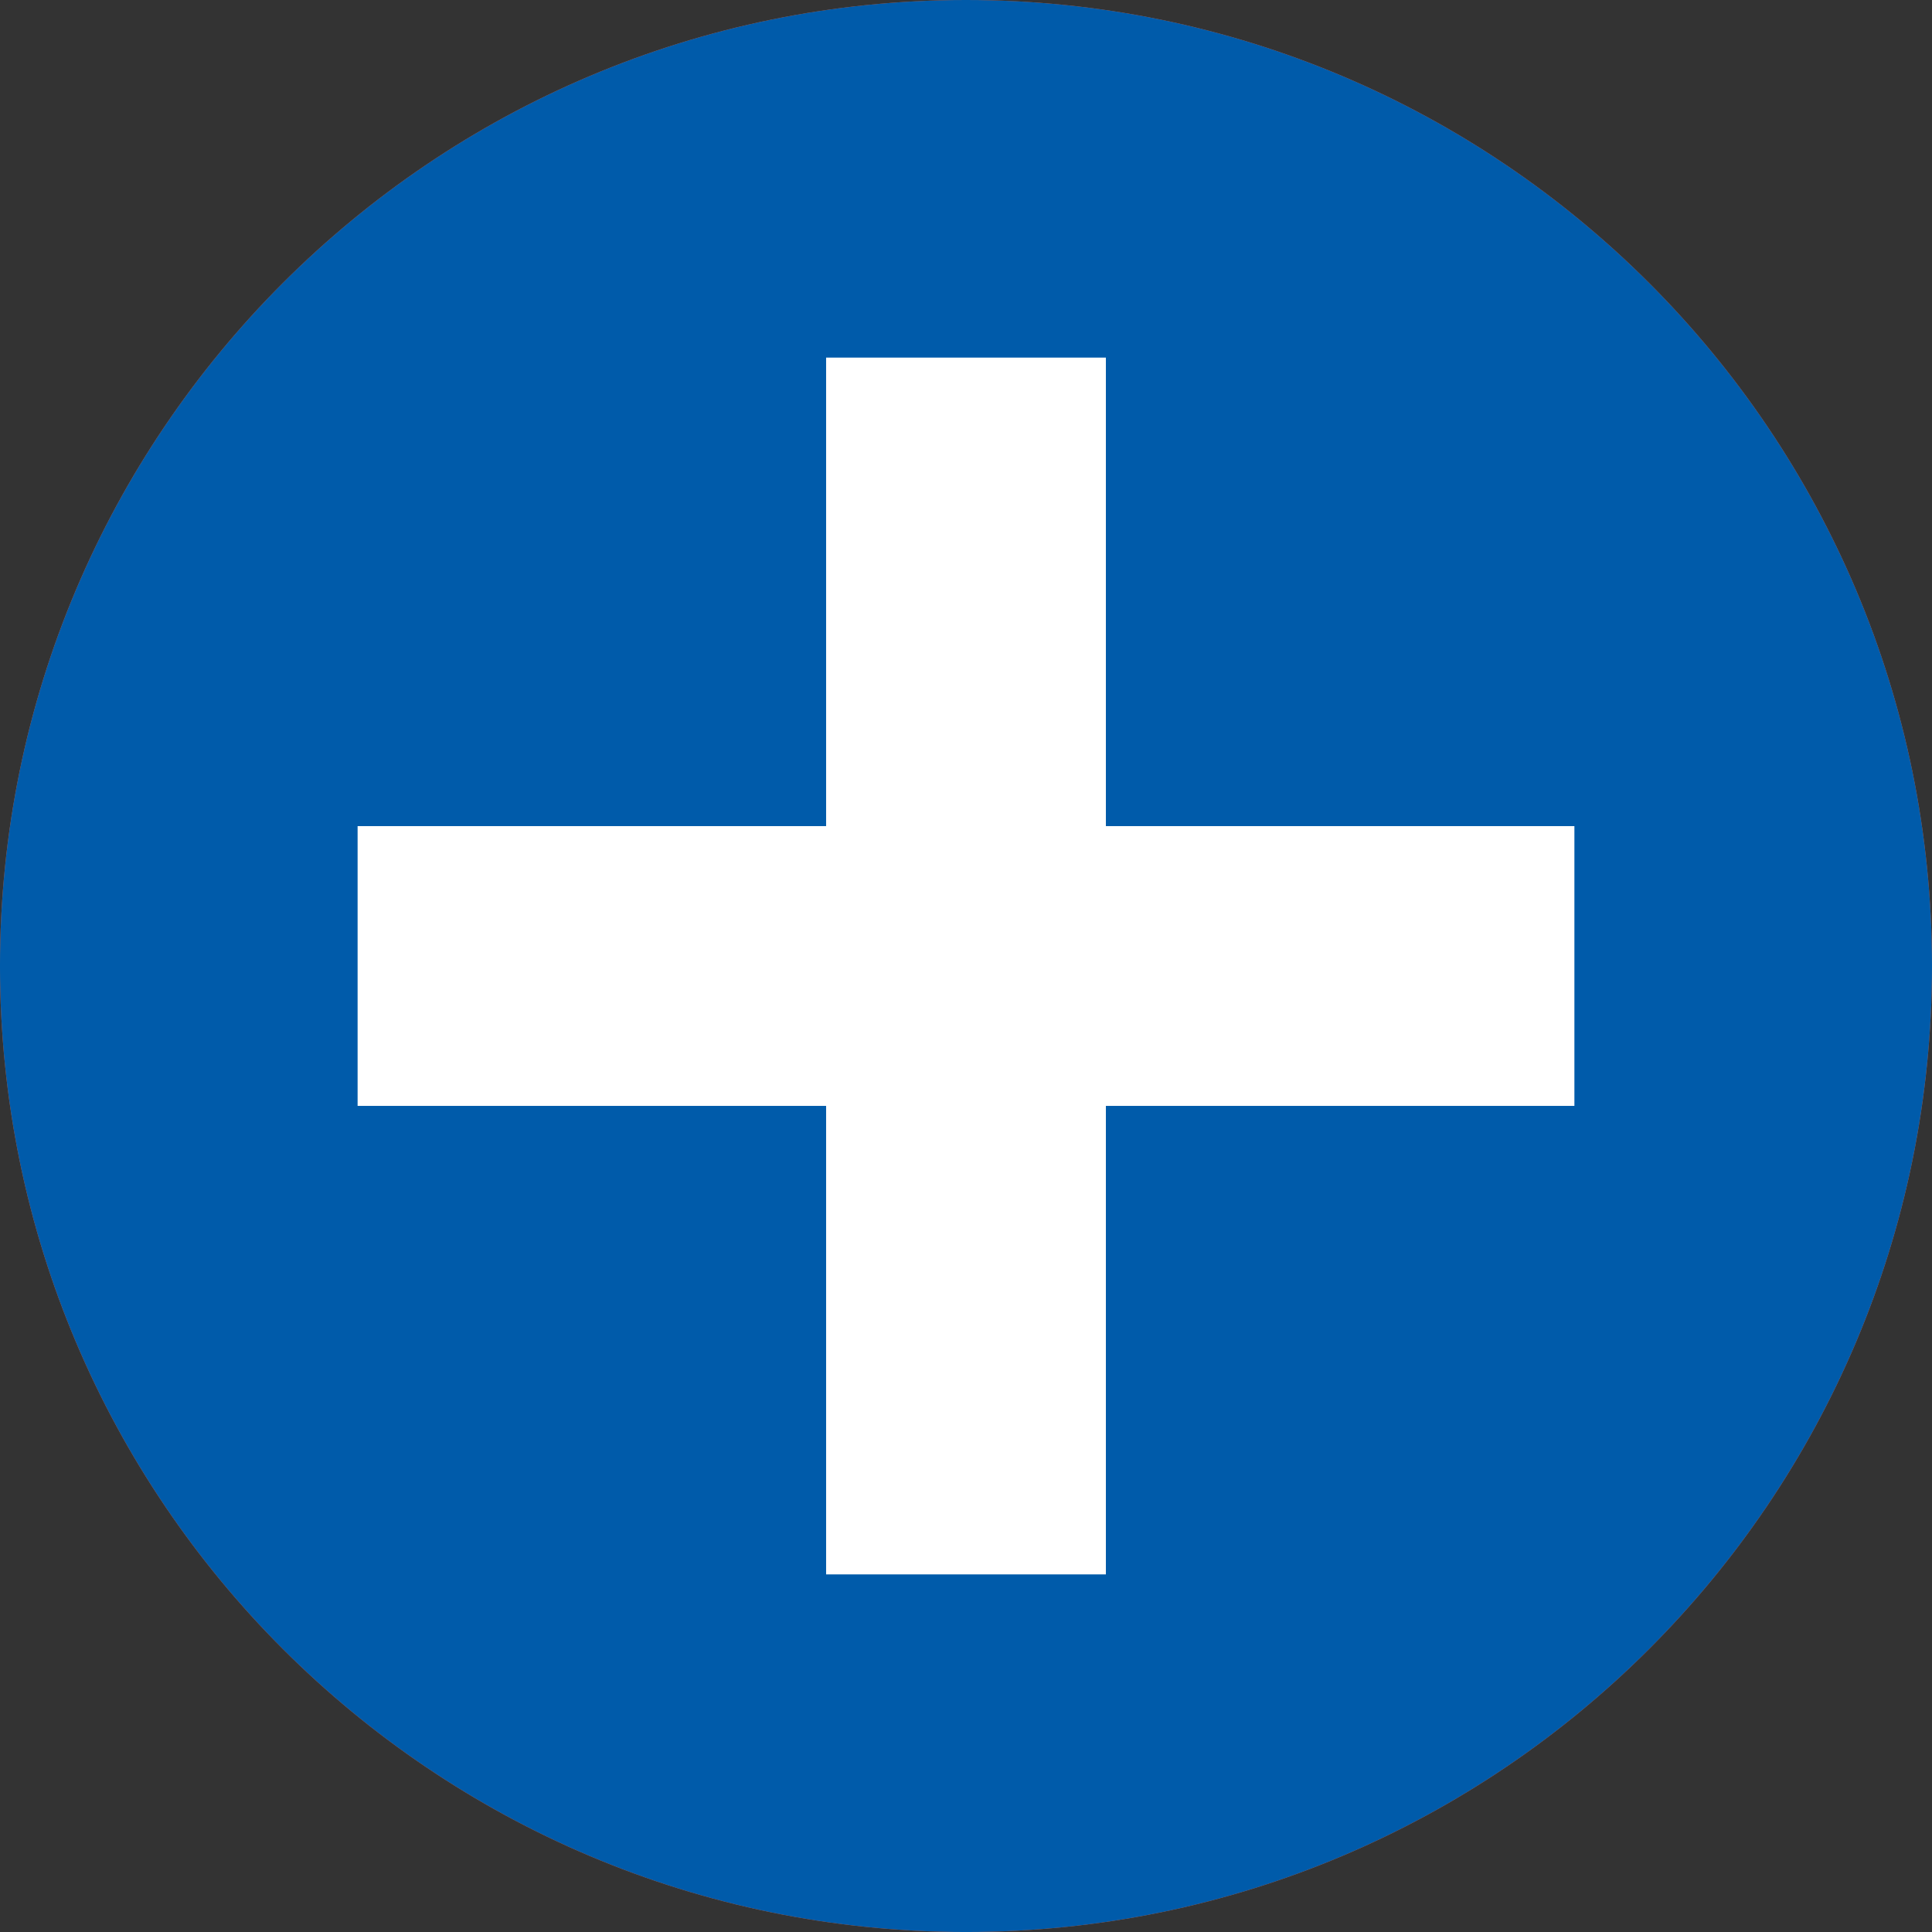 <?xml version="1.0" encoding="UTF-8" standalone="no"?>
<!-- Created with Inkscape (http://www.inkscape.org/) -->

<svg
   xmlns:dc="http://purl.org/dc/elements/1.1/"
   xmlns:cc="http://creativecommons.org/ns#"
   xmlns:rdf="http://www.w3.org/1999/02/22-rdf-syntax-ns#"
   xmlns:svg="http://www.w3.org/2000/svg"
   xmlns="http://www.w3.org/2000/svg"
   xmlns:sodipodi="http://sodipodi.sourceforge.net/DTD/sodipodi-0.dtd"
   xmlns:inkscape="http://www.inkscape.org/namespaces/inkscape"
   width="142.857"
   height="142.857"
   id="svg7798"
   version="1.1"
   inkscape:version="0.48.3.1 r9886"
   sodipodi:docname="New document 35">
  <rect width="100%" height="100%" fill="#333333" stroke="none"/>
  <defs
     id="defs7800" />
  <sodipodi:namedview
     id="base"
     pagecolor="#ffffff"
     bordercolor="#666666"
     borderopacity="1.0"
     inkscape:pageopacity="0.0"
     inkscape:pageshadow="2"
     inkscape:zoom="1.2311947"
     inkscape:cx="380.06075"
     inkscape:cy="38.386327"
     inkscape:document-units="pt"
     inkscape:current-layer="layer2"
     showgrid="false"
     units="pt"
     fit-margin-top="0"
     fit-margin-left="0"
     fit-margin-right="0"
     fit-margin-bottom="0"
     inkscape:window-width="1920"
     inkscape:window-height="993"
     inkscape:window-x="0"
     inkscape:window-y="27"
     inkscape:window-maximized="1" />
  <g
     inkscape:groupmode="layer"
     id="layer2"
     inkscape:label="delete"
     style="display:inline"
     transform="translate(-352.881,-327.891)">
    <path
       sodipodi:type="arc"
       style="color:#000000;fill:#f25d23;fill-opacity:1;fill-rule:nonzero;stroke:none;stroke-width:10;marker:none;visibility:visible;display:inline;overflow:visible;enable-background:accumulate"
       id="path7806-8-5"
       sodipodi:cx="388.57144"
       sodipodi:cy="483.79074"
       sodipodi:rx="71.428574"
       sodipodi:ry="71.428574"
       d="m 460,483.791 c 0,39.449 -31.98,71.429 -71.429,71.429 -39.449,0 -71.429,-31.98 -71.429,-71.429 0,-39.449 31.98,-71.429 71.429,-71.429 39.449,0 71.429,31.98 71.429,71.429 z"
       transform="translate(35.738,-84.471)" />
    <path
       style="fill:none;stroke:#ffffff;stroke-width:20.687;stroke-linecap:butt;stroke-linejoin:miter;stroke-miterlimit:4;stroke-opacity:1;stroke-dasharray:none"
       d="m 469.296,399.32 -89.973,0"
       id="path7862-4-3-9"
       inkscape:connector-curvature="0" />
  </g>
  <g
     inkscape:groupmode="layer"
     id="layer3"
     inkscape:label="add"
     style="display:inline"
     sodipodi:insensitive="true"
     transform="translate(-352.881,-327.891)">
    <path
       sodipodi:type="arc"
       style="color:#000000;fill:#005baa;fill-opacity:1;fill-rule:nonzero;stroke:none;stroke-width:10;marker:none;visibility:visible;display:inline;overflow:visible;enable-background:accumulate"
       id="path7806-8"
       sodipodi:cx="388.57144"
       sodipodi:cy="483.79074"
       sodipodi:rx="71.428574"
       sodipodi:ry="71.428574"
       d="m 460,483.791 c 0,39.449 -31.98,71.429 -71.429,71.429 -39.449,0 -71.429,-31.98 -71.429,-71.429 0,-39.449 31.98,-71.429 71.429,-71.429 39.449,0 71.429,31.98 71.429,71.429 z"
       transform="translate(35.738,-84.471)" />
    <path
       style="fill:none;stroke:#ffffff;stroke-width:20.687;stroke-linecap:butt;stroke-linejoin:miter;stroke-miterlimit:4;stroke-opacity:1;stroke-dasharray:none"
       d="m 424.309,354.333 0,89.973"
       id="path7862-0"
       inkscape:connector-curvature="0" />
    <path
       style="fill:none;stroke:#ffffff;stroke-width:20.687;stroke-linecap:butt;stroke-linejoin:miter;stroke-miterlimit:4;stroke-opacity:1;stroke-dasharray:none"
       d="m 469.296,399.32 -89.973,0"
       id="path7862-4-3"
       inkscape:connector-curvature="0" />
  </g>
</svg>
